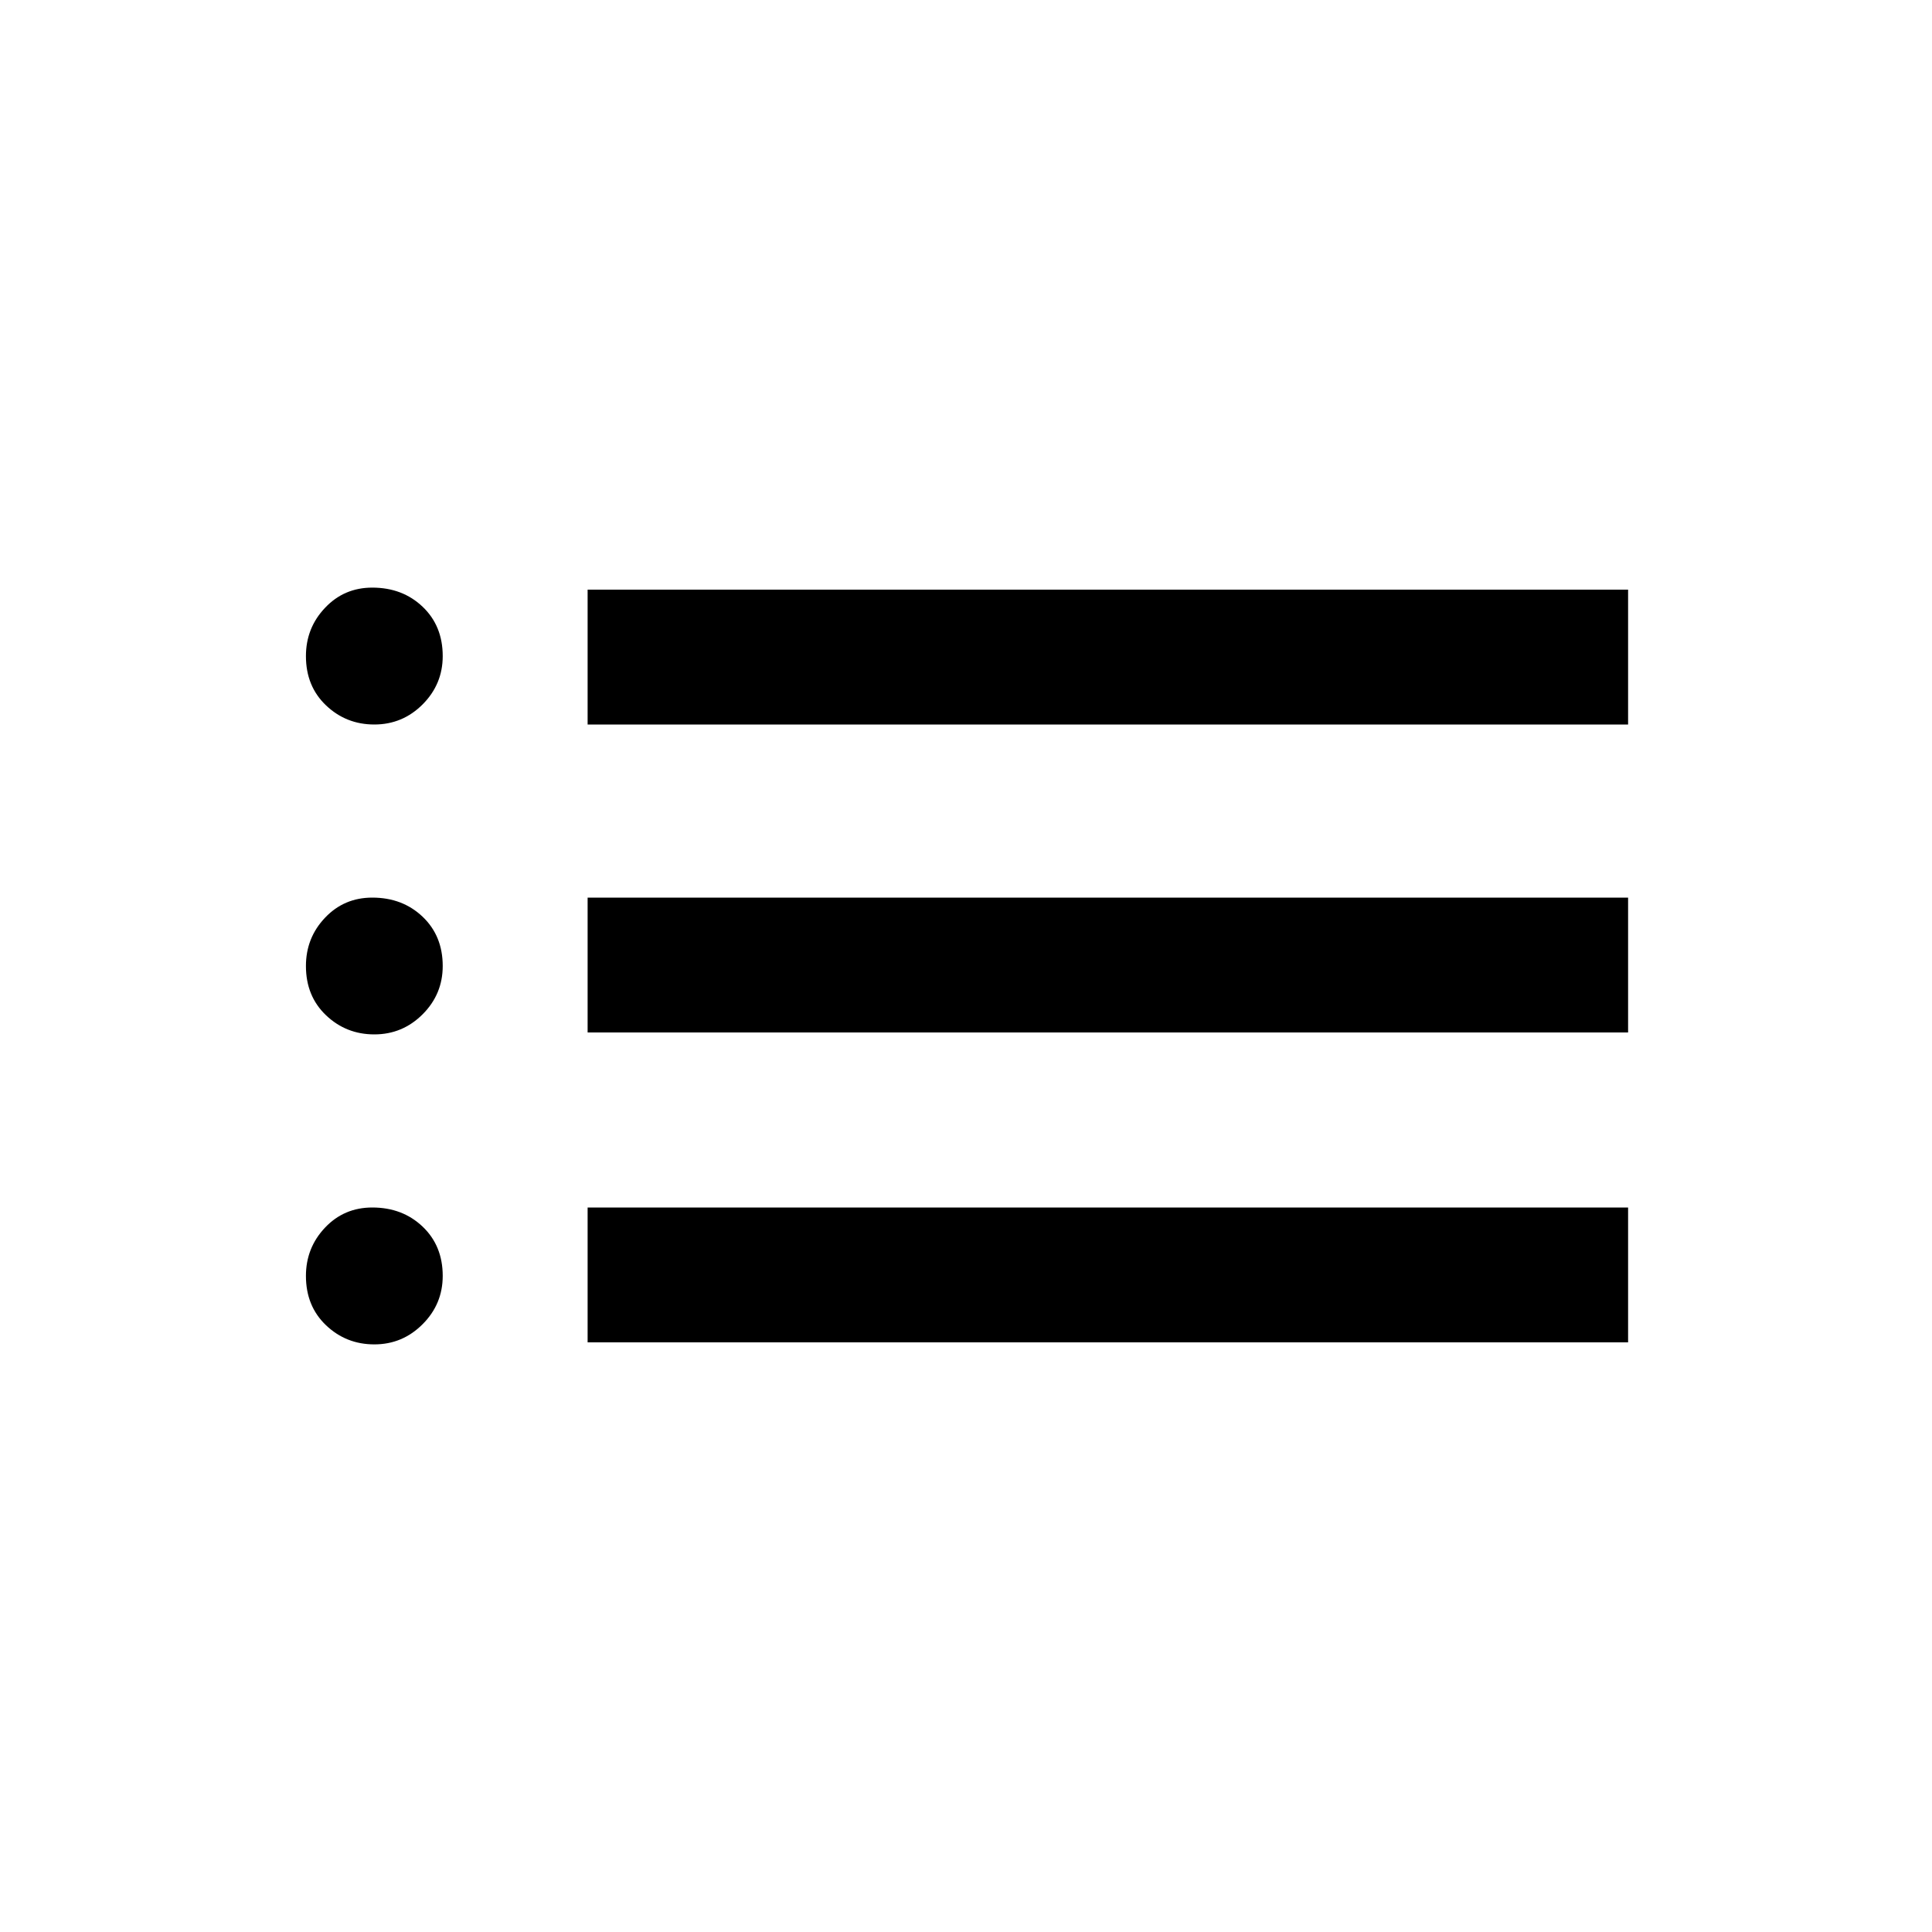 <svg xmlns="http://www.w3.org/2000/svg" height="20" width="20"><path d="M3.875 13.917q-.292 0-.5-.198-.208-.198-.208-.511 0-.291.198-.5.197-.208.489-.208.313 0 .521.198.208.198.208.51 0 .292-.208.5-.208.209-.5.209Zm0-3.209q-.292 0-.5-.198-.208-.198-.208-.51 0-.292.198-.5.197-.208.489-.208.313 0 .521.198.208.198.208.51 0 .292-.208.5-.208.208-.5.208Zm0-3.208q-.292 0-.5-.198-.208-.198-.208-.51 0-.292.198-.5.197-.209.489-.209.313 0 .521.198.208.198.208.511 0 .291-.208.5-.208.208-.5.208Zm2.208 6.396V12.5h10.771v1.396Zm0-3.208V9.292h10.771v1.396Zm0-3.188V6.104h10.771V7.5Z"/></svg>